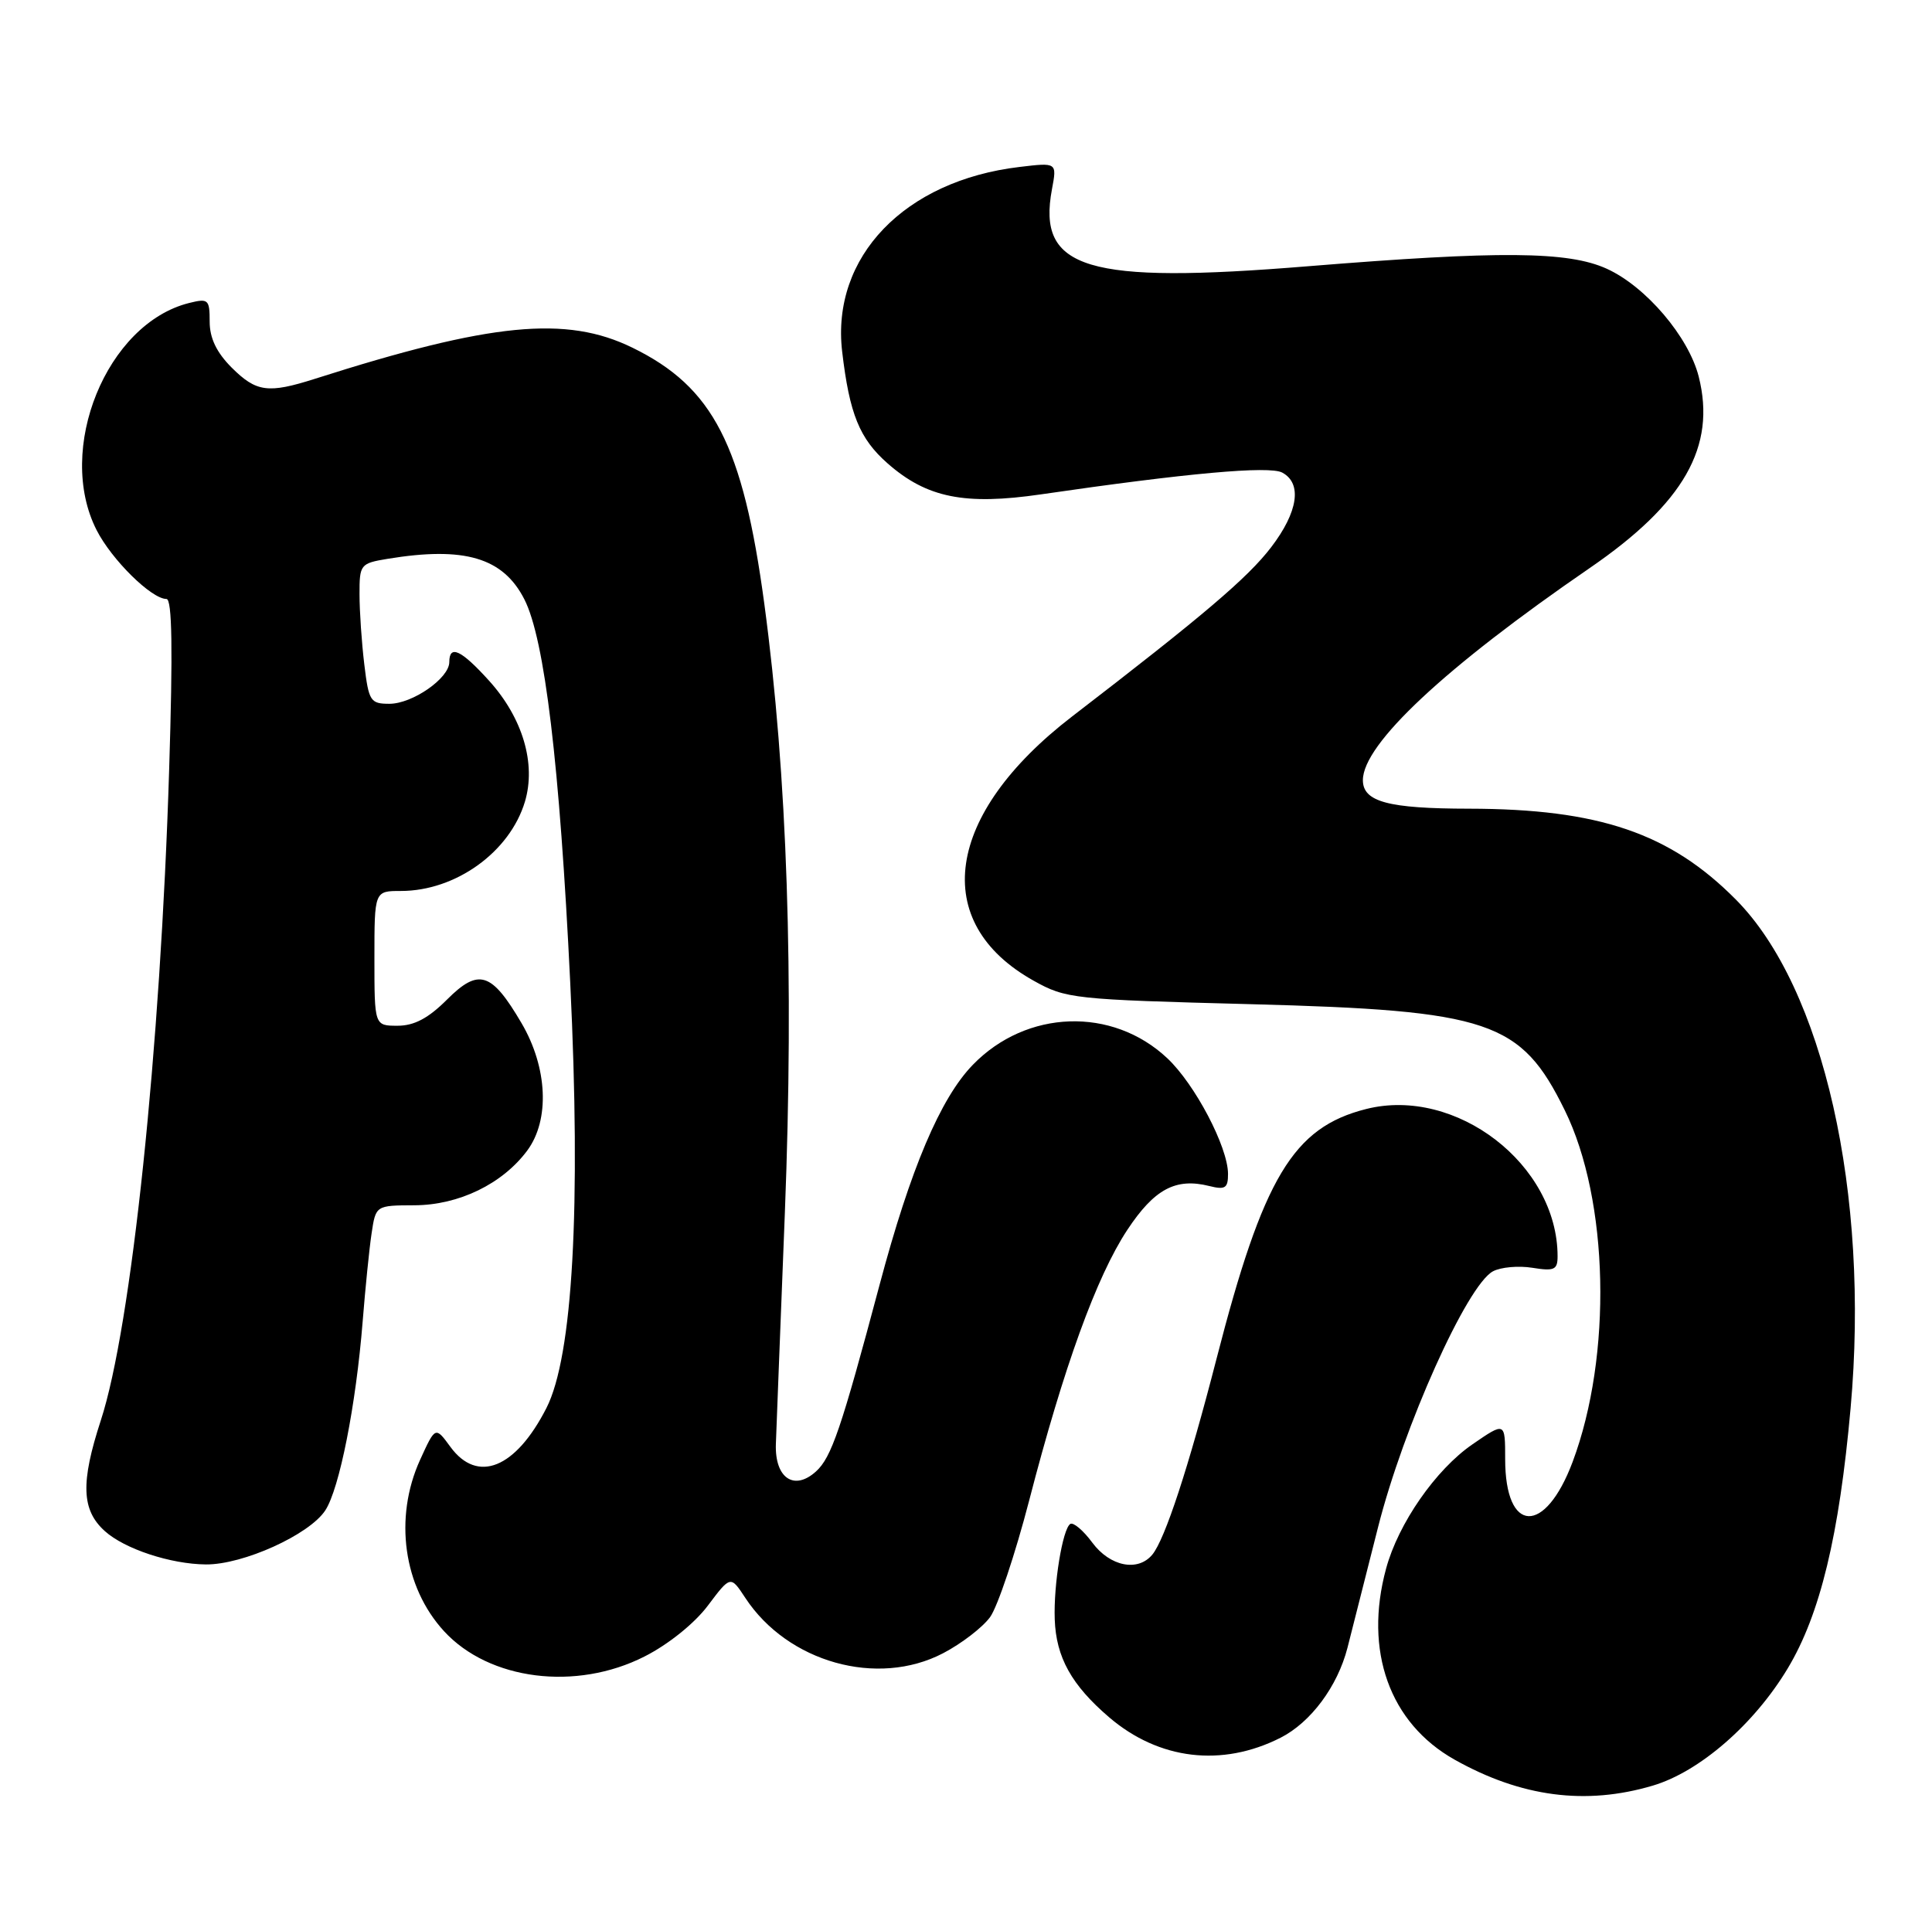 <?xml version="1.0" encoding="UTF-8" standalone="no"?>
<!DOCTYPE svg PUBLIC "-//W3C//DTD SVG 1.1//EN" "http://www.w3.org/Graphics/SVG/1.1/DTD/svg11.dtd" >
<svg xmlns="http://www.w3.org/2000/svg" xmlns:xlink="http://www.w3.org/1999/xlink" version="1.1" viewBox="0 0 258 256">
 <g >
 <path fill="currentColor"
d=" M 220.72 238.49 C 226.96 236.64 234.25 230.30 238.73 222.84 C 243.06 215.64 245.61 205.08 247.13 188.07 C 249.70 159.42 243.50 131.94 231.81 120.15 C 223.01 111.27 213.52 108.04 196.18 108.01 C 185.38 108.00 182.00 107.09 182.00 104.20 C 182.00 99.39 192.94 89.16 212.29 75.87 C 224.89 67.22 229.20 59.65 226.85 50.31 C 225.50 44.97 219.78 38.26 214.56 35.89 C 209.41 33.55 200.31 33.48 174.68 35.56 C 145.09 37.98 138.47 35.98 140.48 25.27 C 141.15 21.70 141.15 21.70 136.14 22.30 C 120.79 24.12 110.99 34.31 112.46 46.94 C 113.44 55.31 114.78 58.60 118.55 61.91 C 123.77 66.49 128.84 67.51 139.00 66.03 C 158.49 63.19 169.49 62.19 171.23 63.12 C 173.92 64.56 173.35 68.38 169.75 73.09 C 166.63 77.17 160.68 82.23 143.16 95.70 C 126.19 108.76 124.09 123.20 138.04 130.99 C 142.35 133.40 143.34 133.50 167.00 134.12 C 198.95 134.96 203.10 136.36 208.96 148.29 C 214.86 160.29 215.32 181.06 210.01 195.25 C 206.32 205.09 201.00 204.87 201.00 194.88 C 201.00 189.90 201.00 189.90 196.63 192.91 C 191.73 196.28 186.73 203.48 185.10 209.50 C 182.11 220.50 185.57 230.14 194.24 235.02 C 203.14 240.02 211.77 241.15 220.72 238.49 Z  M 171.00 232.10 C 175.04 230.05 178.61 225.25 179.94 220.09 C 180.44 218.12 182.28 210.88 184.02 204.00 C 187.43 190.53 195.90 171.66 199.37 169.80 C 200.42 169.24 202.79 169.03 204.64 169.33 C 207.55 169.80 208.00 169.60 208.00 167.80 C 208.00 155.54 194.44 145.10 182.45 148.12 C 172.68 150.58 168.69 157.24 162.45 181.50 C 158.71 196.03 155.57 205.60 153.88 207.64 C 151.95 209.97 148.23 209.22 145.87 206.04 C 144.67 204.41 143.34 203.29 142.93 203.54 C 141.90 204.18 140.68 211.65 140.85 216.29 C 141.03 221.36 143.10 225.07 148.12 229.37 C 154.76 235.05 163.18 236.06 171.00 232.10 Z  M 86.06 221.25 C 89.23 219.65 92.75 216.82 94.52 214.46 C 97.56 210.42 97.56 210.42 99.53 213.42 C 105.19 222.03 117.17 225.39 125.94 220.81 C 128.38 219.54 131.21 217.37 132.22 215.98 C 133.22 214.59 135.57 207.59 137.43 200.43 C 142.05 182.58 146.44 170.48 150.54 164.27 C 154.15 158.81 157.00 157.28 161.50 158.41 C 163.62 158.94 164.00 158.69 163.99 156.77 C 163.97 153.18 159.57 144.80 155.87 141.33 C 148.53 134.44 137.08 134.83 129.92 142.21 C 125.58 146.67 121.58 156.12 117.46 171.60 C 112.34 190.83 111.03 194.66 108.97 196.53 C 106.04 199.18 103.46 197.41 103.61 192.88 C 103.68 191.02 104.21 177.12 104.81 162.00 C 106.04 130.45 105.14 103.47 102.07 80.67 C 99.21 59.43 95.24 51.71 84.46 46.44 C 75.62 42.11 65.57 43.09 42.07 50.59 C 35.79 52.59 34.23 52.38 30.92 49.08 C 28.92 47.07 28.00 45.16 28.00 42.97 C 28.00 39.99 27.82 39.83 25.25 40.47 C 14.23 43.22 7.40 60.01 12.90 70.80 C 14.92 74.77 20.23 80.00 22.23 80.00 C 22.99 80.00 23.09 86.75 22.59 102.75 C 21.43 140.21 17.54 177.23 13.46 189.72 C 10.75 198.03 10.88 201.68 13.99 204.49 C 16.63 206.88 22.78 208.91 27.50 208.95 C 32.46 208.99 41.31 204.98 43.44 201.73 C 45.33 198.84 47.54 187.67 48.43 176.50 C 48.78 172.10 49.31 166.81 49.62 164.75 C 50.18 161.00 50.18 161.00 55.34 160.98 C 61.26 160.96 67.10 158.13 70.41 153.67 C 73.44 149.58 73.13 142.60 69.65 136.66 C 65.64 129.82 63.93 129.27 59.69 133.51 C 57.20 136.00 55.31 137.00 53.10 137.00 C 50.00 137.00 50.00 137.00 50.00 128.00 C 50.00 119.00 50.00 119.00 53.53 119.00 C 60.86 119.00 68.08 113.80 70.10 107.07 C 71.61 102.00 69.81 95.91 65.33 90.94 C 61.59 86.80 60.00 86.05 60.00 88.43 C 60.00 90.58 55.09 94.00 52.00 94.00 C 49.46 94.00 49.24 93.65 48.65 88.75 C 48.30 85.86 48.01 81.65 48.01 79.38 C 48.00 75.40 48.12 75.24 51.75 74.64 C 62.01 72.95 67.18 74.47 70.02 80.04 C 72.74 85.37 74.74 102.10 76.15 131.27 C 77.60 161.26 76.49 181.16 72.97 188.06 C 68.86 196.12 63.77 198.19 60.15 193.25 C 58.14 190.50 58.14 190.50 56.09 195.00 C 52.58 202.73 53.87 211.96 59.30 217.87 C 65.32 224.42 76.92 225.89 86.06 221.25 Z "/>
</g>
</svg>